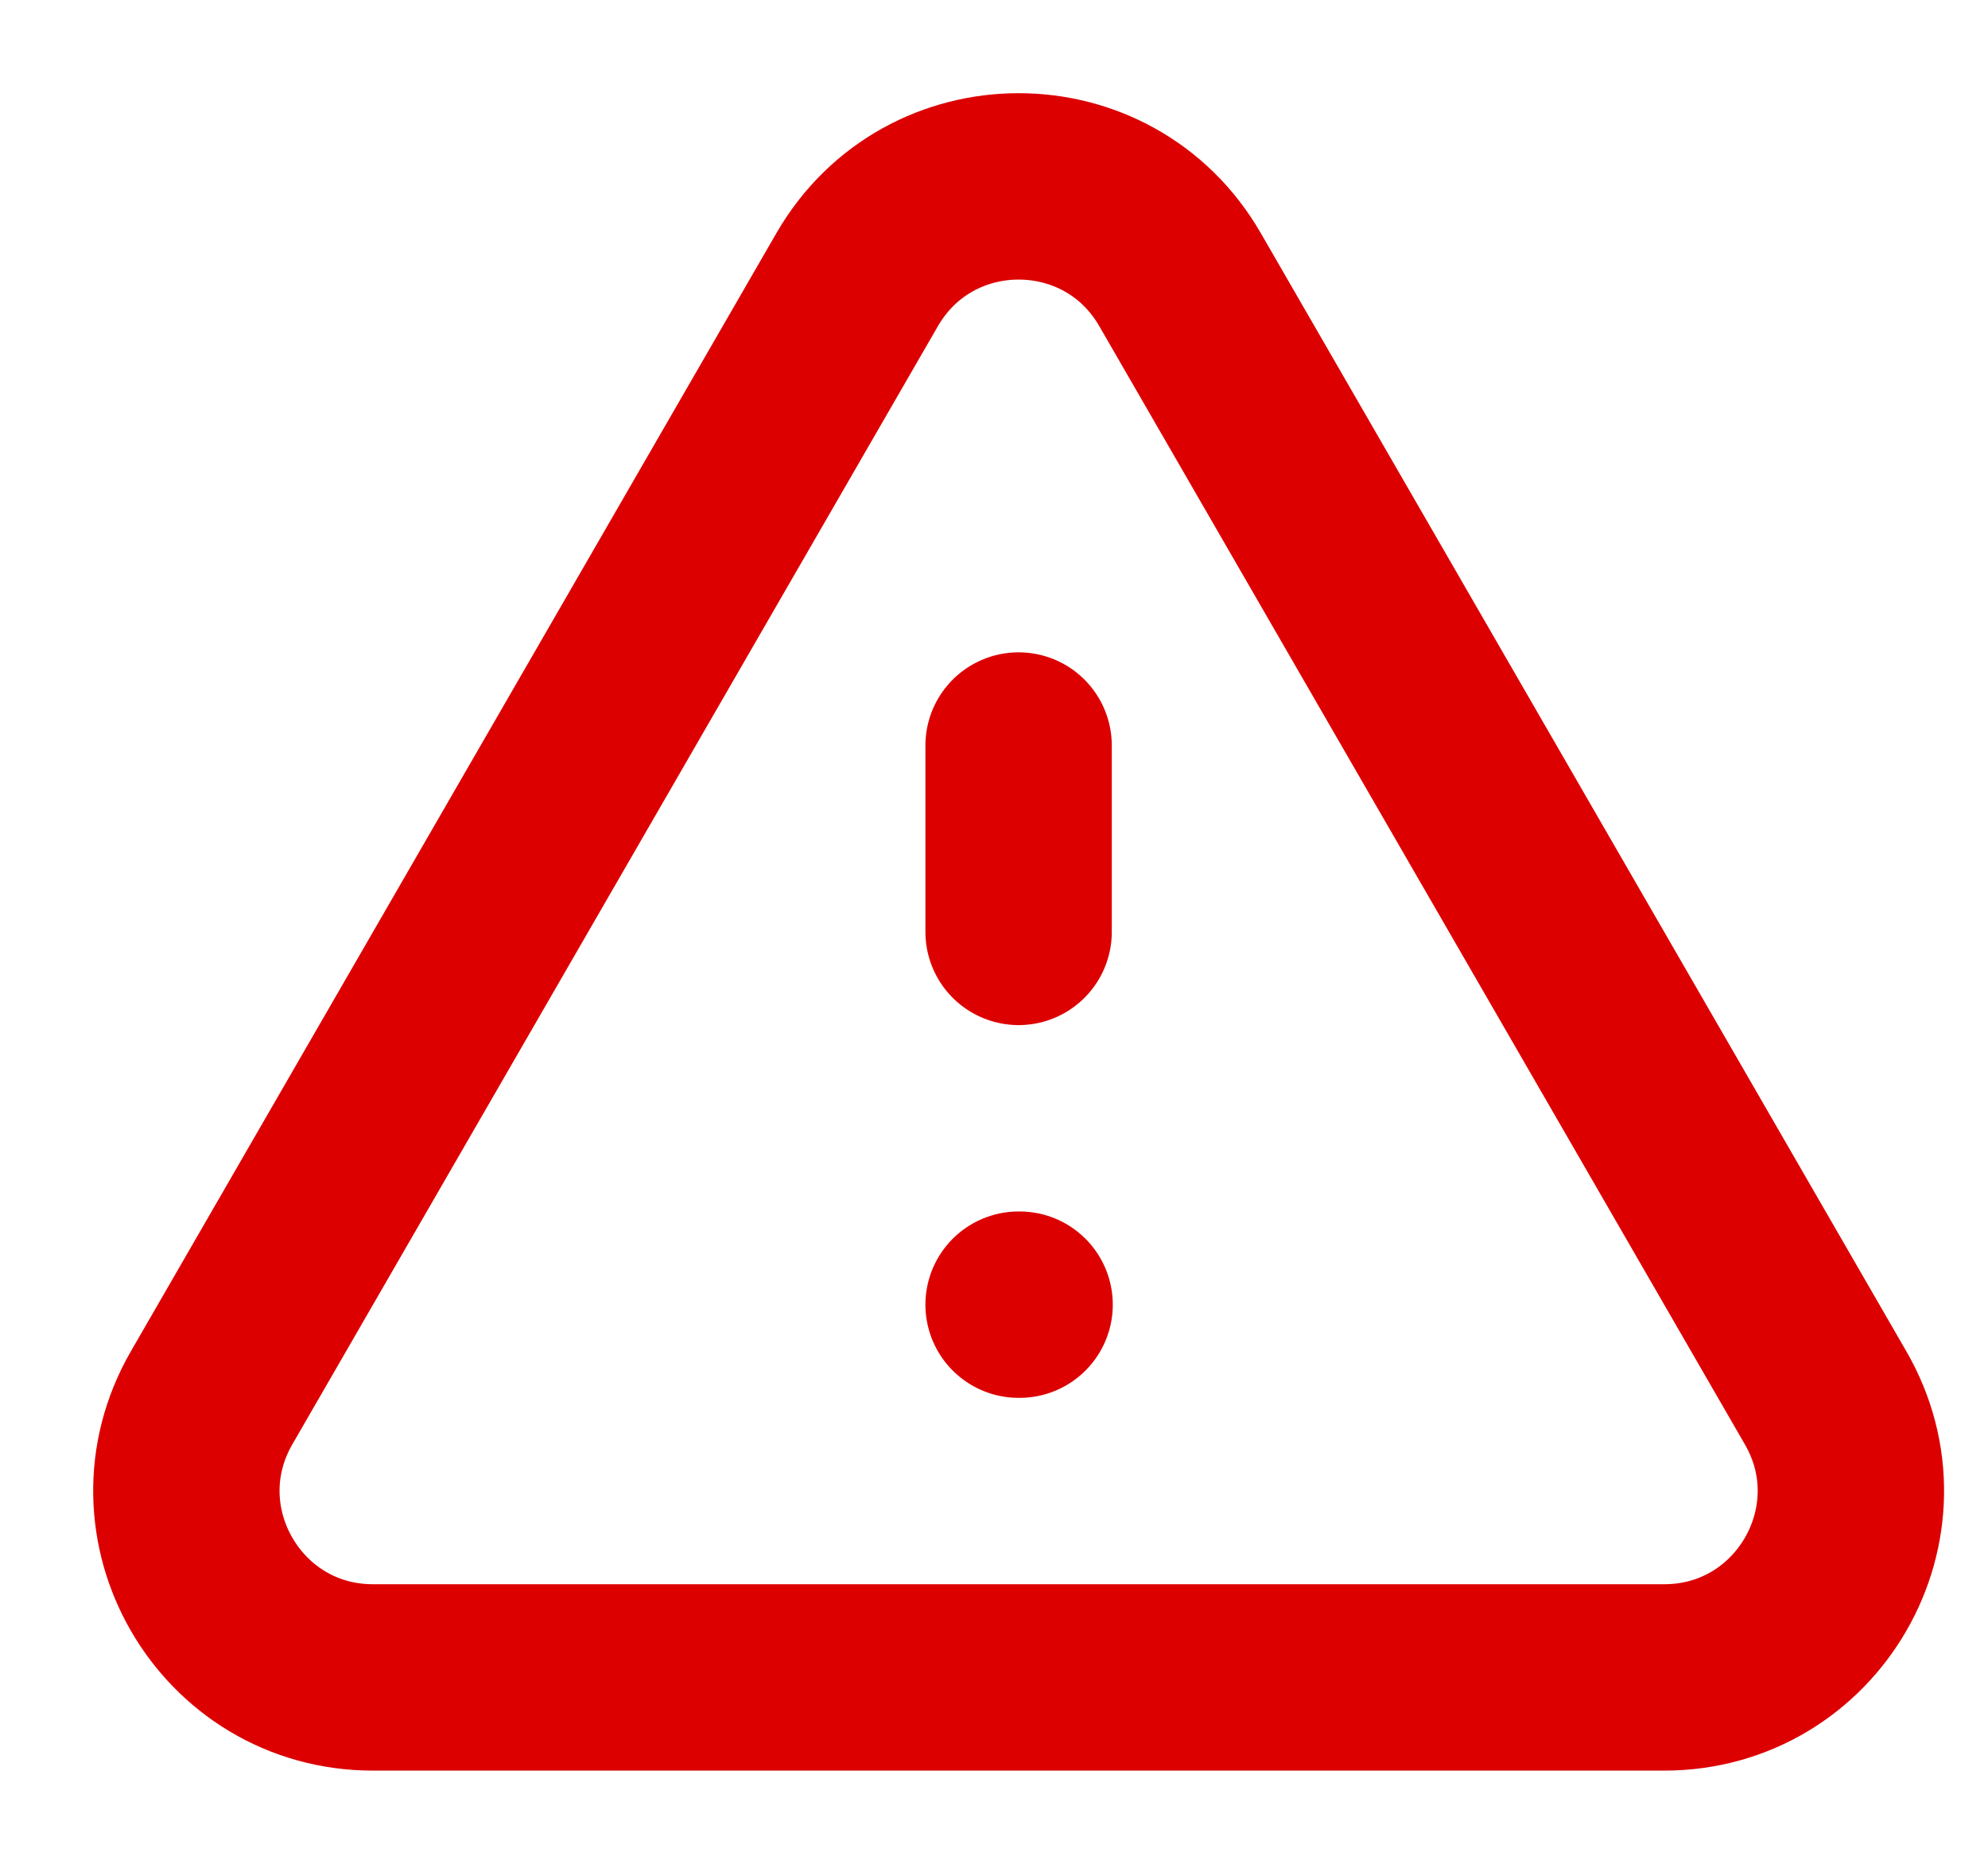 <svg width="16" height="15" viewBox="0 0 16 15" fill="none" xmlns="http://www.w3.org/2000/svg">
<path d="M8.198 6V7.5M8.198 10.5H8.206M3.002 13.5H13.394C14.549 13.5 15.271 12.25 14.693 11.25L9.497 2.25C8.92 1.25 7.477 1.25 6.899 2.25L1.703 11.25C1.126 12.25 1.847 13.5 3.002 13.5Z" stroke="#DD0000" stroke-width="1.5" stroke-linecap="round" stroke-linejoin="round"/>
</svg>
